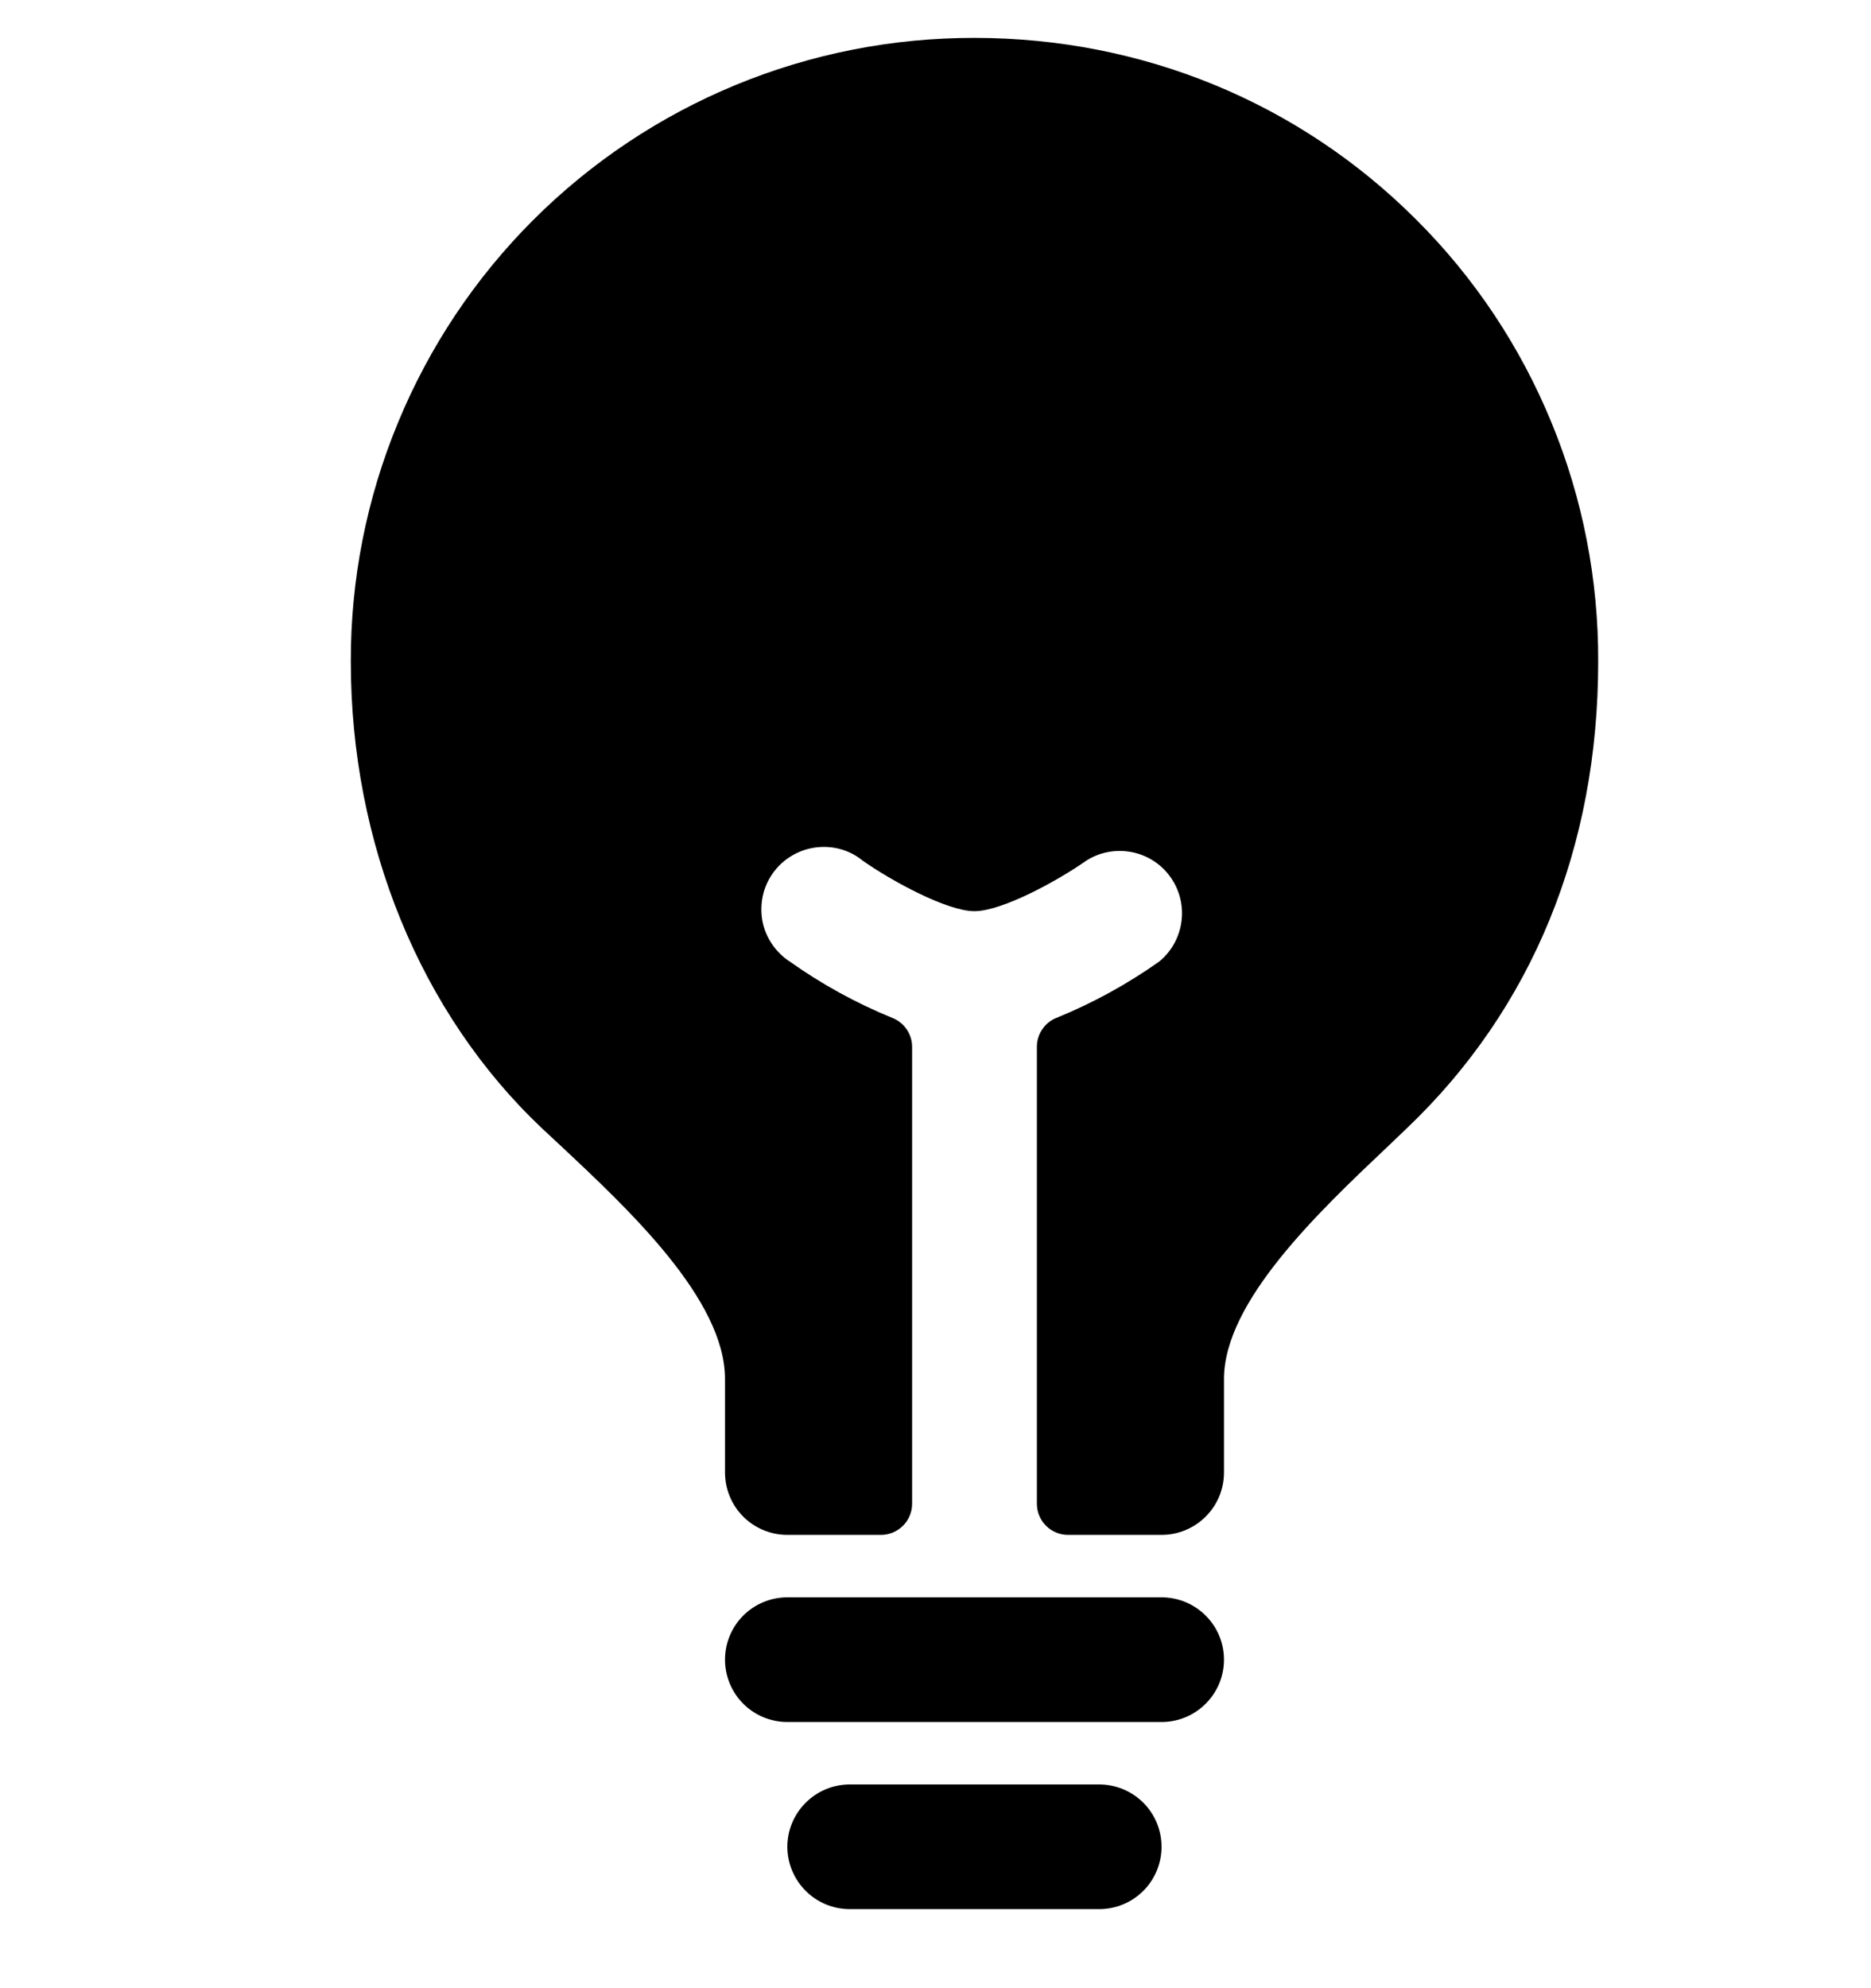 <svg width="16" height="17" viewBox="0 0 16 17" fill="currentColor" xmlns="http://www.w3.org/2000/svg">
<path d="M9.4 15.258H7.267C7.125 15.258 6.99 15.314 6.89 15.414C6.79 15.514 6.733 15.649 6.733 15.791C6.733 15.932 6.79 16.068 6.89 16.168C6.99 16.268 7.125 16.324 7.267 16.324H9.4C9.541 16.324 9.677 16.268 9.777 16.168C9.877 16.068 9.933 15.932 9.933 15.791C9.933 15.649 9.877 15.514 9.777 15.414C9.677 15.314 9.541 15.258 9.4 15.258ZM9.933 13.658H6.733C6.592 13.658 6.456 13.714 6.356 13.814C6.256 13.914 6.2 14.049 6.2 14.191C6.2 14.332 6.256 14.468 6.356 14.568C6.456 14.668 6.592 14.724 6.733 14.724H9.933C10.075 14.724 10.21 14.668 10.31 14.568C10.411 14.468 10.467 14.332 10.467 14.191C10.467 14.049 10.411 13.914 10.31 13.814C10.21 13.714 10.075 13.658 9.933 13.658ZM12.114 1.881C11.112 0.877 9.769 0.324 8.333 0.324C7.632 0.323 6.938 0.459 6.29 0.727C5.643 0.994 5.054 1.387 4.558 1.883C4.063 2.378 3.67 2.967 3.403 3.615C3.135 4.262 2.998 4.957 3 5.658C3 7.212 3.596 8.665 4.633 9.646L4.779 9.782C5.379 10.343 6.2 11.112 6.2 11.791V12.591C6.2 12.732 6.256 12.868 6.356 12.968C6.456 13.068 6.592 13.124 6.733 13.124H7.533C7.604 13.124 7.672 13.096 7.722 13.046C7.772 12.996 7.8 12.928 7.8 12.858V8.952C7.8 8.898 7.784 8.845 7.753 8.801C7.723 8.756 7.679 8.722 7.629 8.703C7.321 8.577 7.028 8.416 6.757 8.224C6.696 8.185 6.644 8.134 6.603 8.074C6.562 8.015 6.534 7.947 6.52 7.876C6.507 7.805 6.508 7.732 6.523 7.661C6.538 7.59 6.568 7.524 6.61 7.465C6.652 7.406 6.706 7.356 6.768 7.319C6.83 7.281 6.899 7.257 6.97 7.247C7.042 7.237 7.115 7.241 7.185 7.26C7.255 7.279 7.32 7.312 7.376 7.358C7.623 7.532 8.098 7.791 8.333 7.791C8.569 7.791 9.044 7.532 9.291 7.358C9.406 7.285 9.545 7.26 9.678 7.286C9.812 7.312 9.93 7.388 10.009 7.499C10.088 7.61 10.122 7.747 10.103 7.881C10.085 8.016 10.016 8.139 9.91 8.224C9.638 8.416 9.346 8.576 9.038 8.702C8.987 8.721 8.944 8.755 8.914 8.8C8.883 8.844 8.867 8.897 8.867 8.951V12.858C8.867 12.928 8.895 12.996 8.945 13.046C8.995 13.096 9.063 13.124 9.133 13.124H9.933C10.075 13.124 10.21 13.068 10.31 12.968C10.411 12.868 10.467 12.732 10.467 12.591V11.791C10.467 11.128 11.279 10.36 11.872 9.799L12.035 9.643C13.103 8.624 13.667 7.245 13.667 5.658C13.67 4.957 13.535 4.262 13.268 3.614C13.002 2.965 12.61 2.376 12.114 1.881Z" />
</svg>
